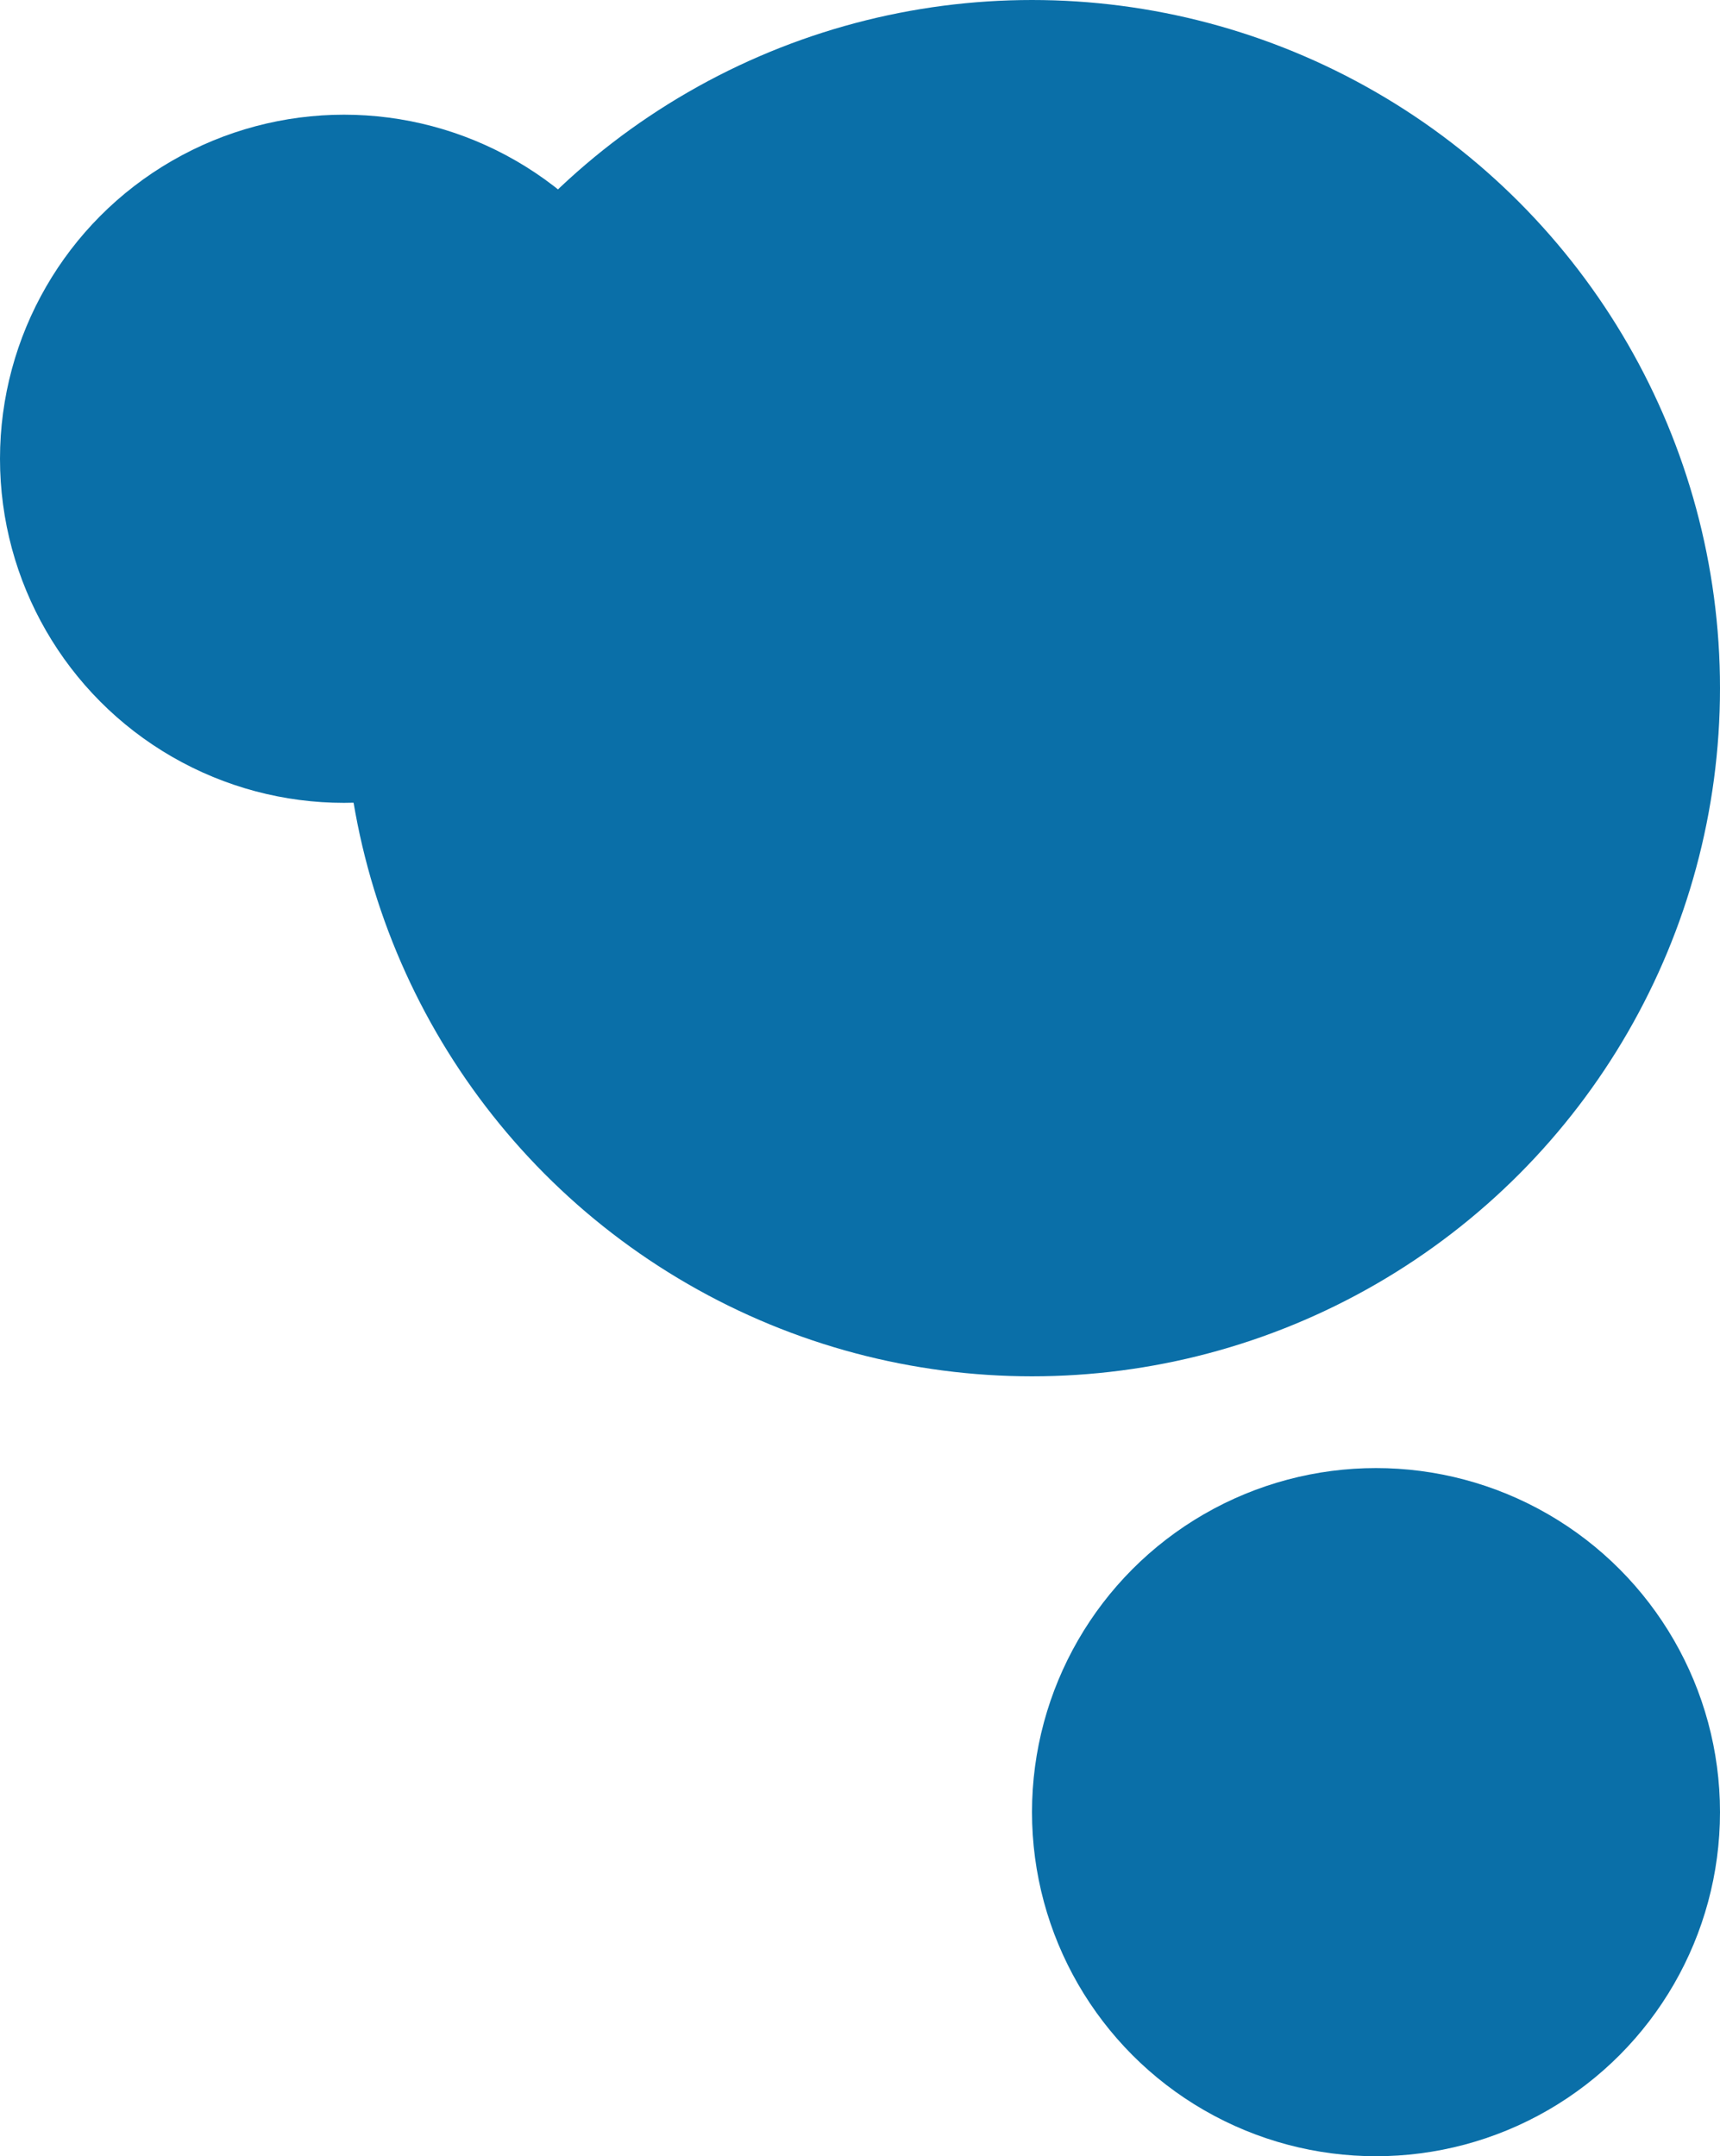 <svg width="75" height="94" viewBox="0 0 75 94" fill="none" xmlns="http://www.w3.org/2000/svg"><circle cx="45" cy="30" r="30" fill="#0A6FA8"/><circle cx="60" cy="79" r="15" fill="#0A6FA8"/><circle cx="15" cy="20" r="15" fill="#0A6FA8"/></svg>